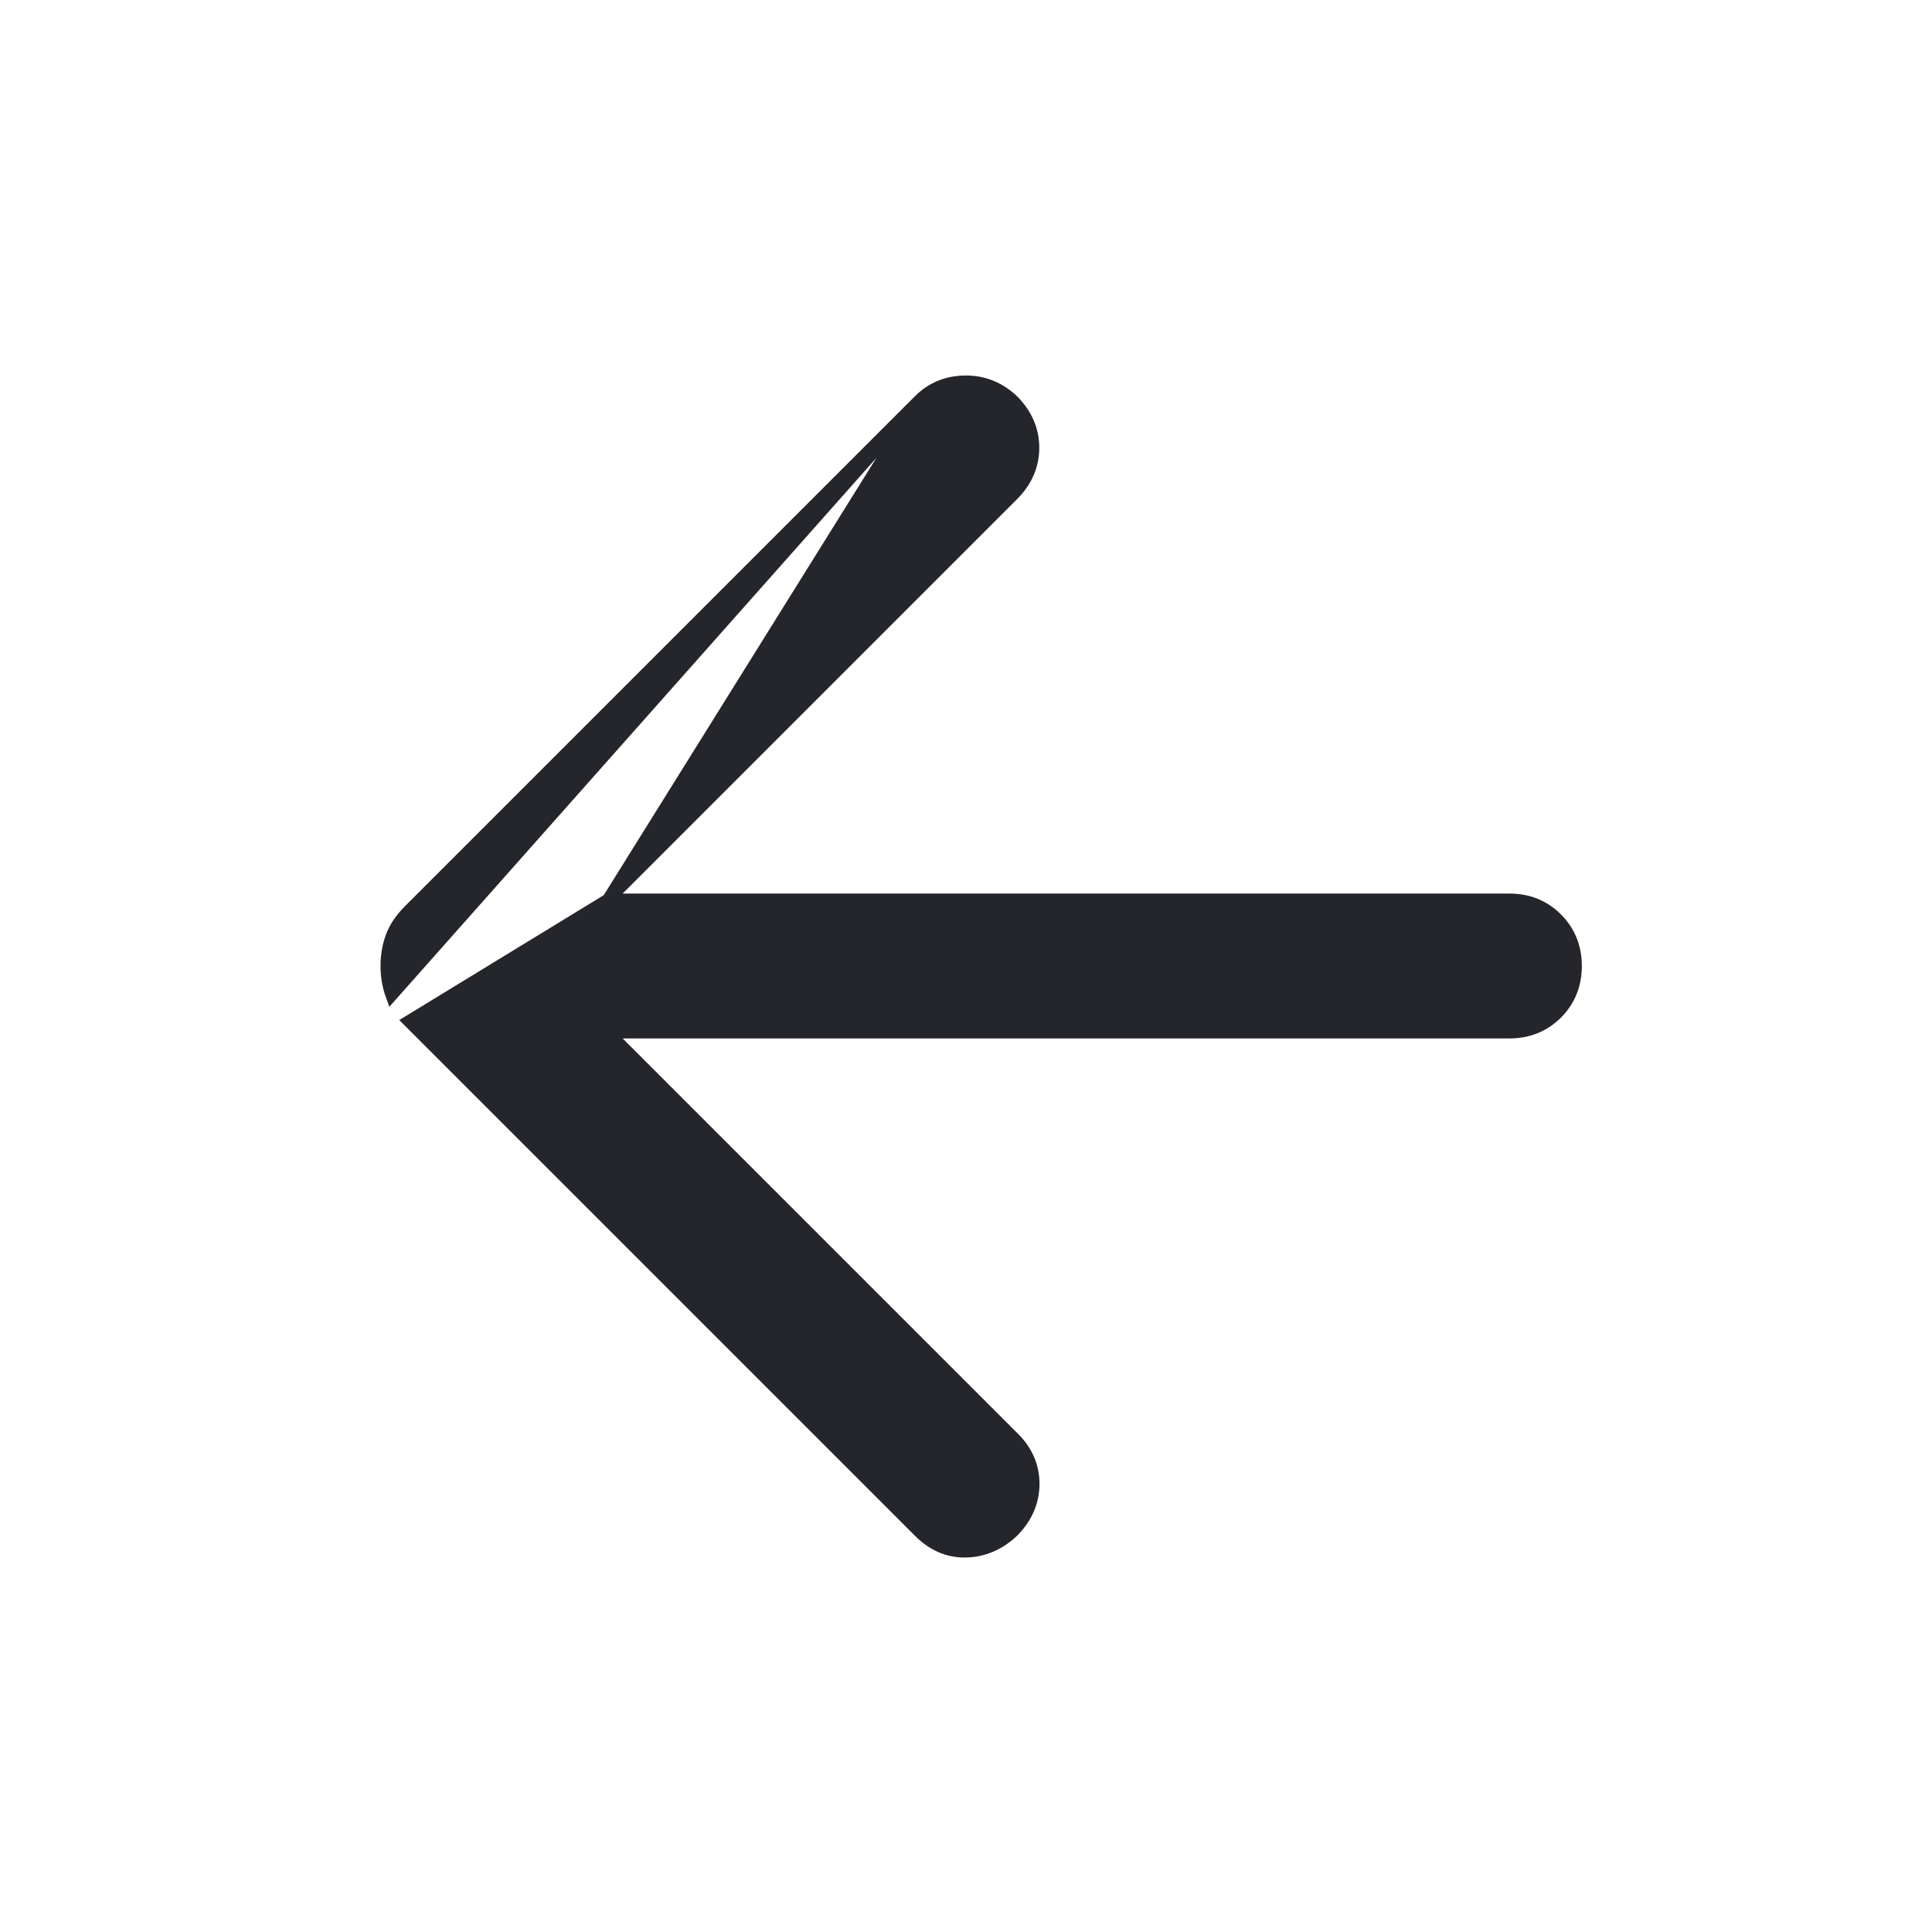 <svg width="24" height="24" viewBox="0 0 24 24" fill="none" xmlns="http://www.w3.org/2000/svg">
<mask id="mask0_1579_4897" style="mask-type:alpha" maskUnits="userSpaceOnUse" x="-1" y="-1" width="26" height="26">
<rect x="-0.075" y="-0.075" width="24.15" height="24.15" fill="#D9D9D9" stroke="black" stroke-width="0.15"/>
</mask>
<g mask="url(#mask0_1579_4897)">
<path d="M7.554 11.175L12.58 6.149C12.58 6.149 12.58 6.149 12.58 6.149C12.748 5.981 12.835 5.785 12.835 5.562C12.835 5.339 12.748 5.142 12.58 4.974L12.58 4.974L12.578 4.972C12.409 4.815 12.211 4.736 11.986 4.74C11.763 4.743 11.573 4.821 11.42 4.974M7.554 11.175L11.42 4.974L11.42 4.974M7.554 11.175H18.75C18.982 11.175 19.179 11.254 19.338 11.412C19.496 11.571 19.575 11.768 19.575 12C19.575 12.232 19.496 12.429 19.338 12.588C19.179 12.746 18.982 12.825 18.75 12.825H7.554L12.595 17.866C12.757 18.028 12.84 18.221 12.838 18.442C12.835 18.663 12.747 18.859 12.58 19.026L12.578 19.028L12.578 19.028C12.411 19.184 12.218 19.267 12.002 19.273C11.783 19.279 11.588 19.194 11.42 19.026L5.08 12.686L7.554 11.175ZM11.42 4.974L5.08 11.314C4.98 11.414 4.907 11.522 4.864 11.637C4.823 11.75 4.802 11.871 4.802 12C4.802 12.129 4.823 12.25 4.864 12.363L11.42 4.974Z" fill="#24262B" stroke="#24262B" stroke-width="0.15"/>
</g>
</svg>
